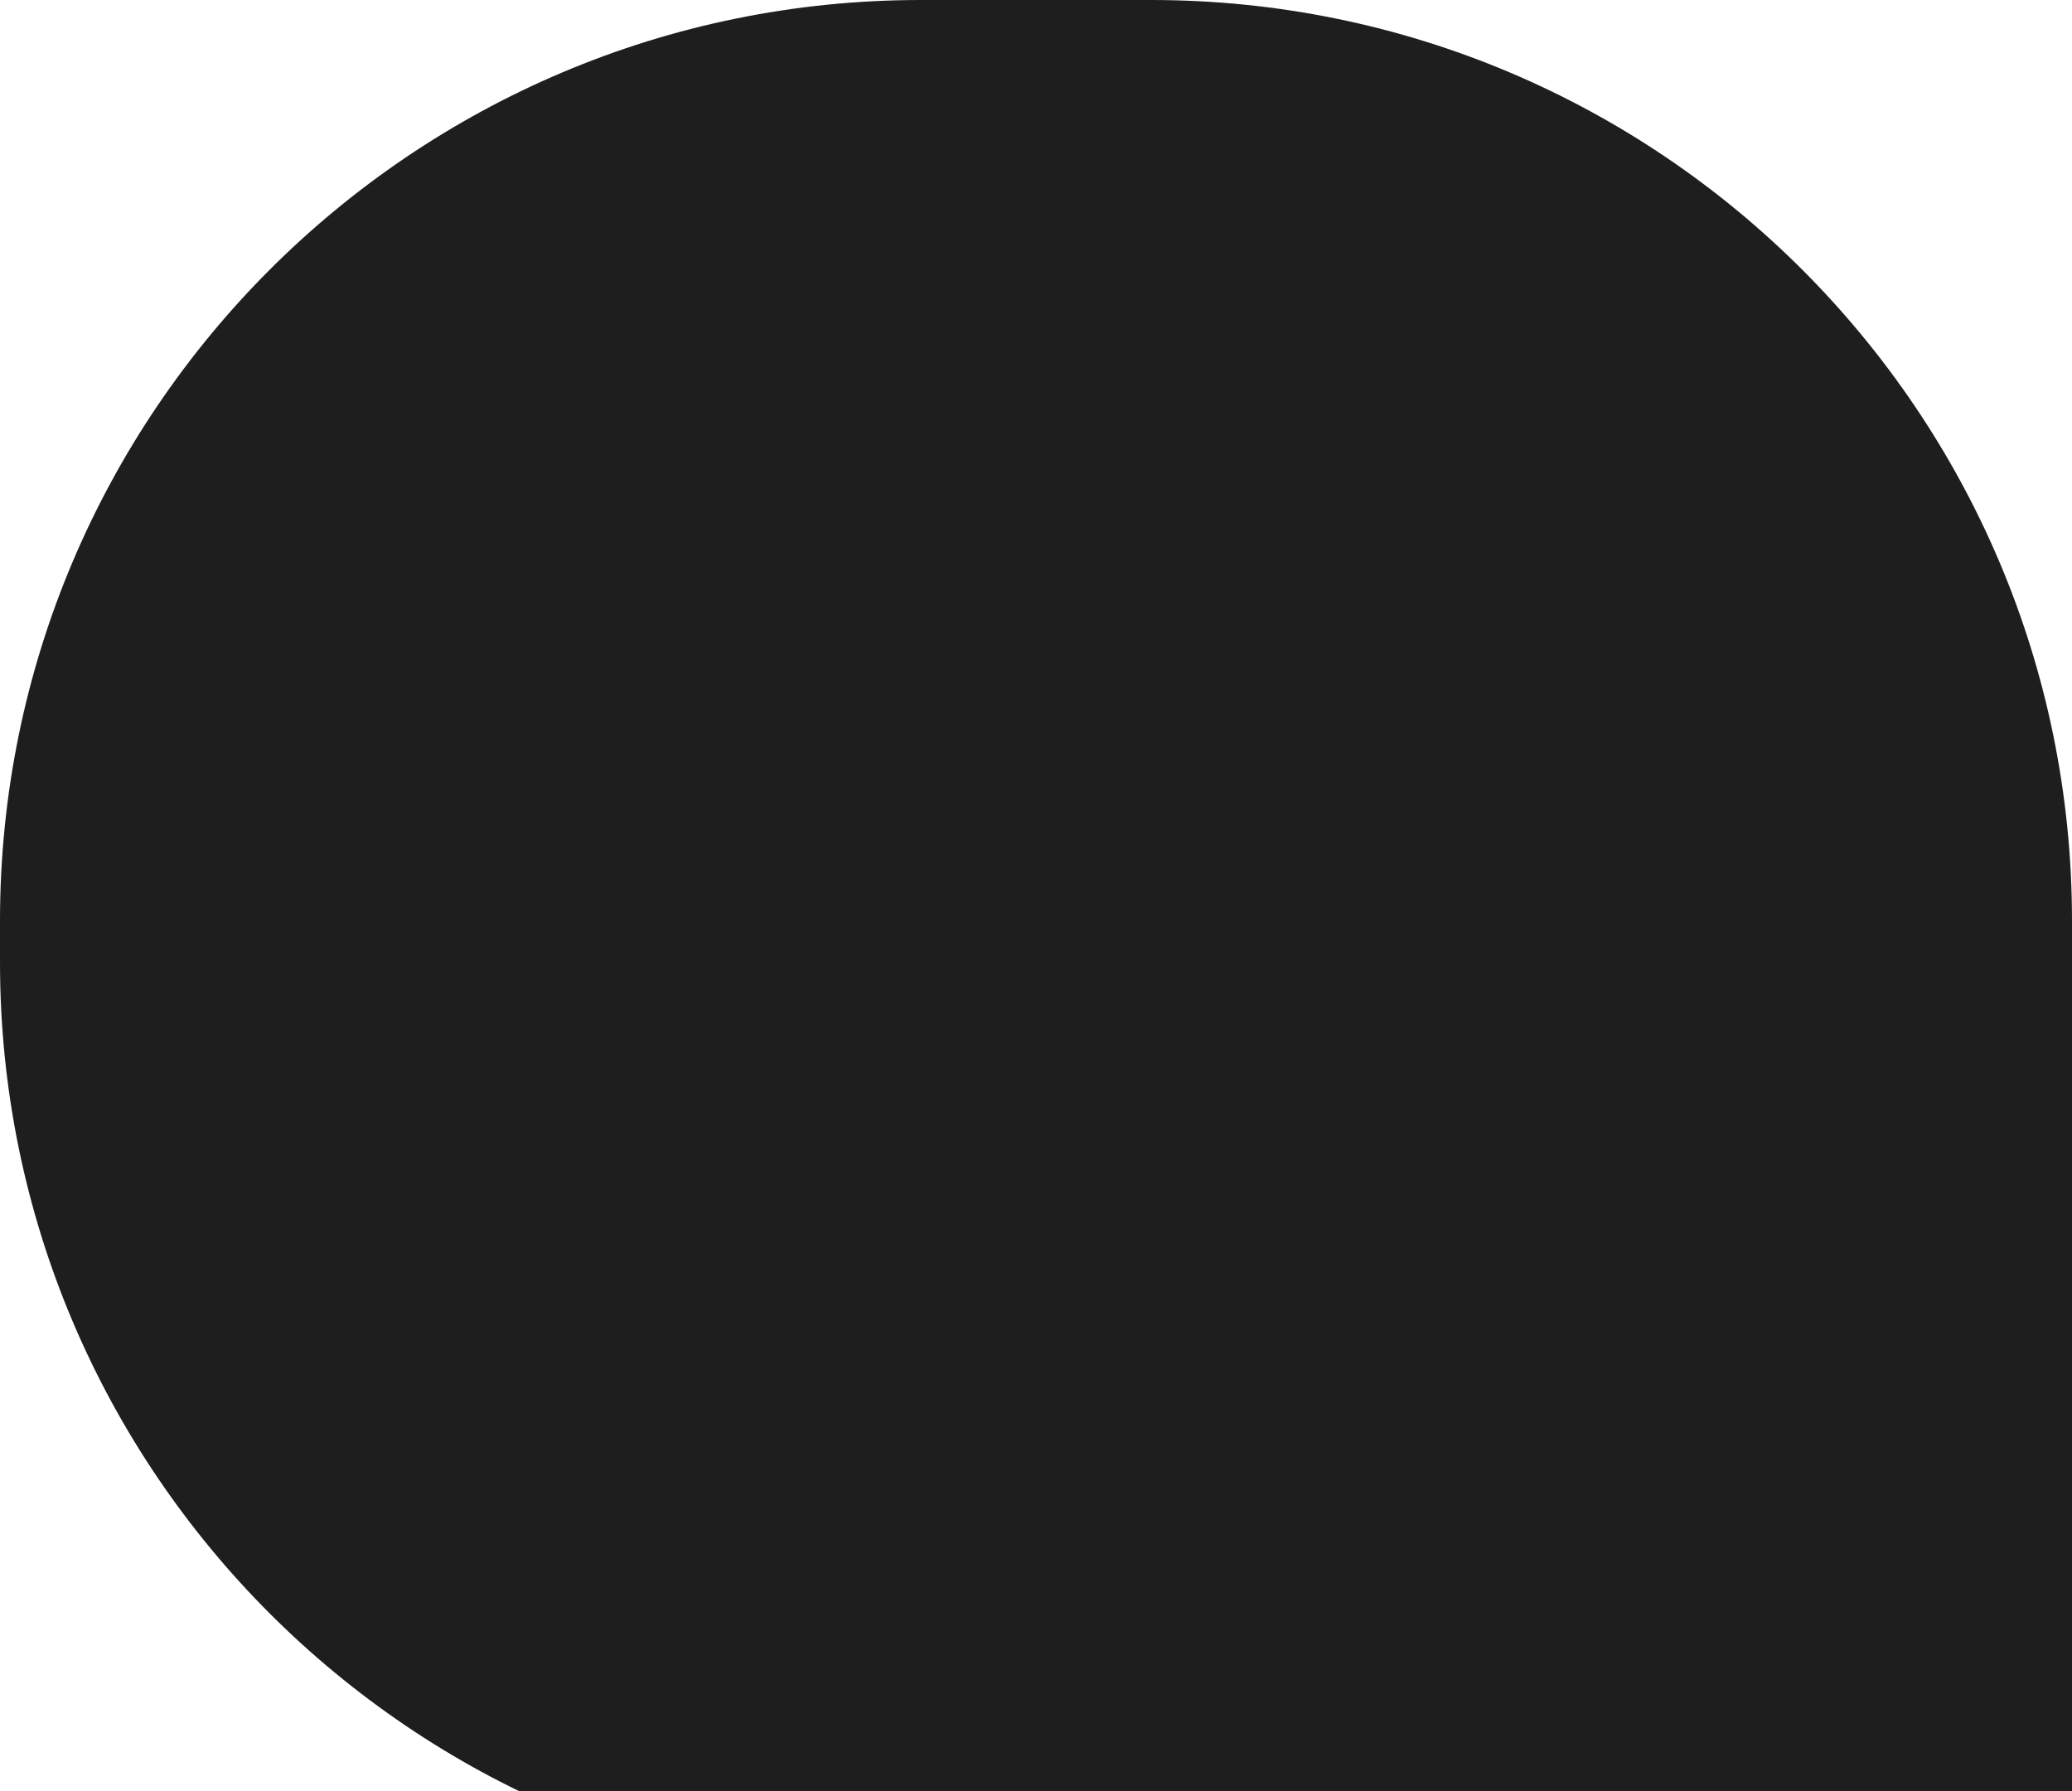 <svg width="450" height="389" viewBox="0 0 450 389" fill="none" xmlns="http://www.w3.org/2000/svg">
<path d="M0 200C0 89.543 89.543 0 200 0H250C360.457 0 450 89.543 450 200V409H200C89.543 409 0 319.457 0 209V200Z" fill="#1E1E1E"/>
</svg>
